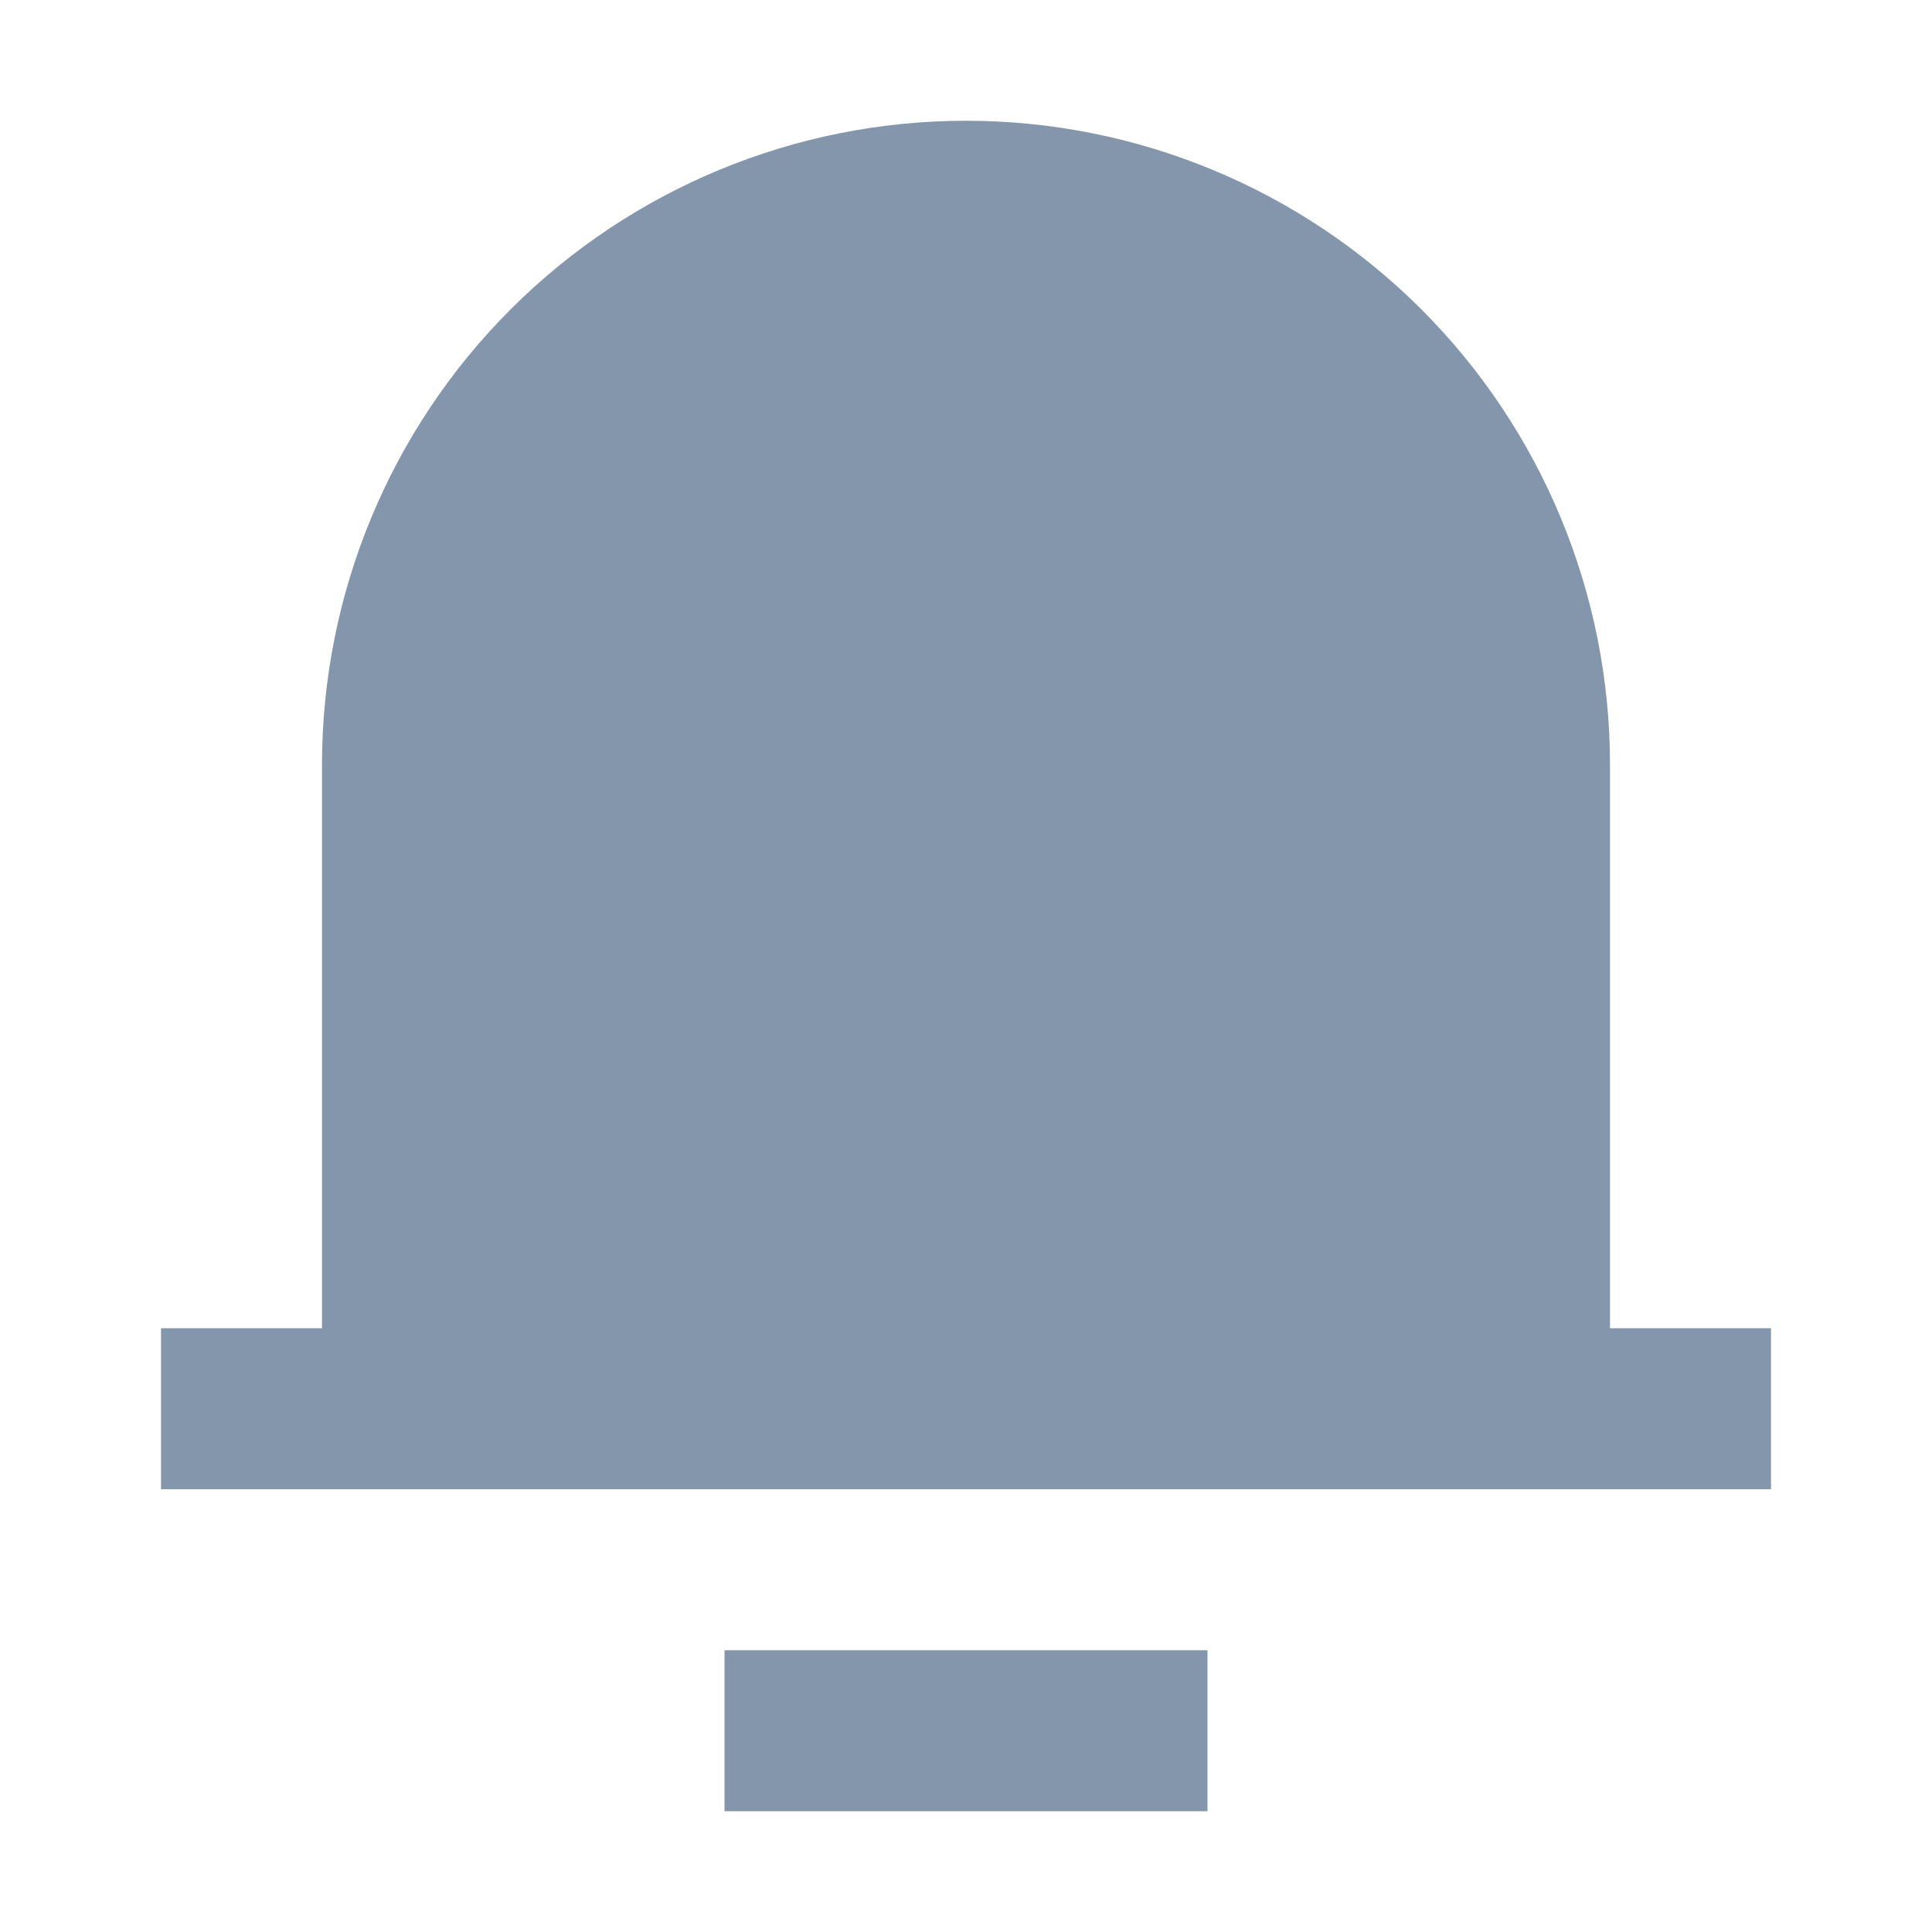 <svg width="24" height="24" viewBox="0 0 24 24" fill="none" xmlns="http://www.w3.org/2000/svg">
<path d="M20 16.5H22V18.5H2V16.5H4V9.5C4 7.378 4.843 5.343 6.343 3.843C7.843 2.343 9.878 1.5 12 1.5C14.122 1.5 16.157 2.343 17.657 3.843C19.157 5.343 20 7.378 20 9.5V16.5ZM9 20.5H15V22.5H9V20.5Z" fill="#8496AC"/>
</svg>

